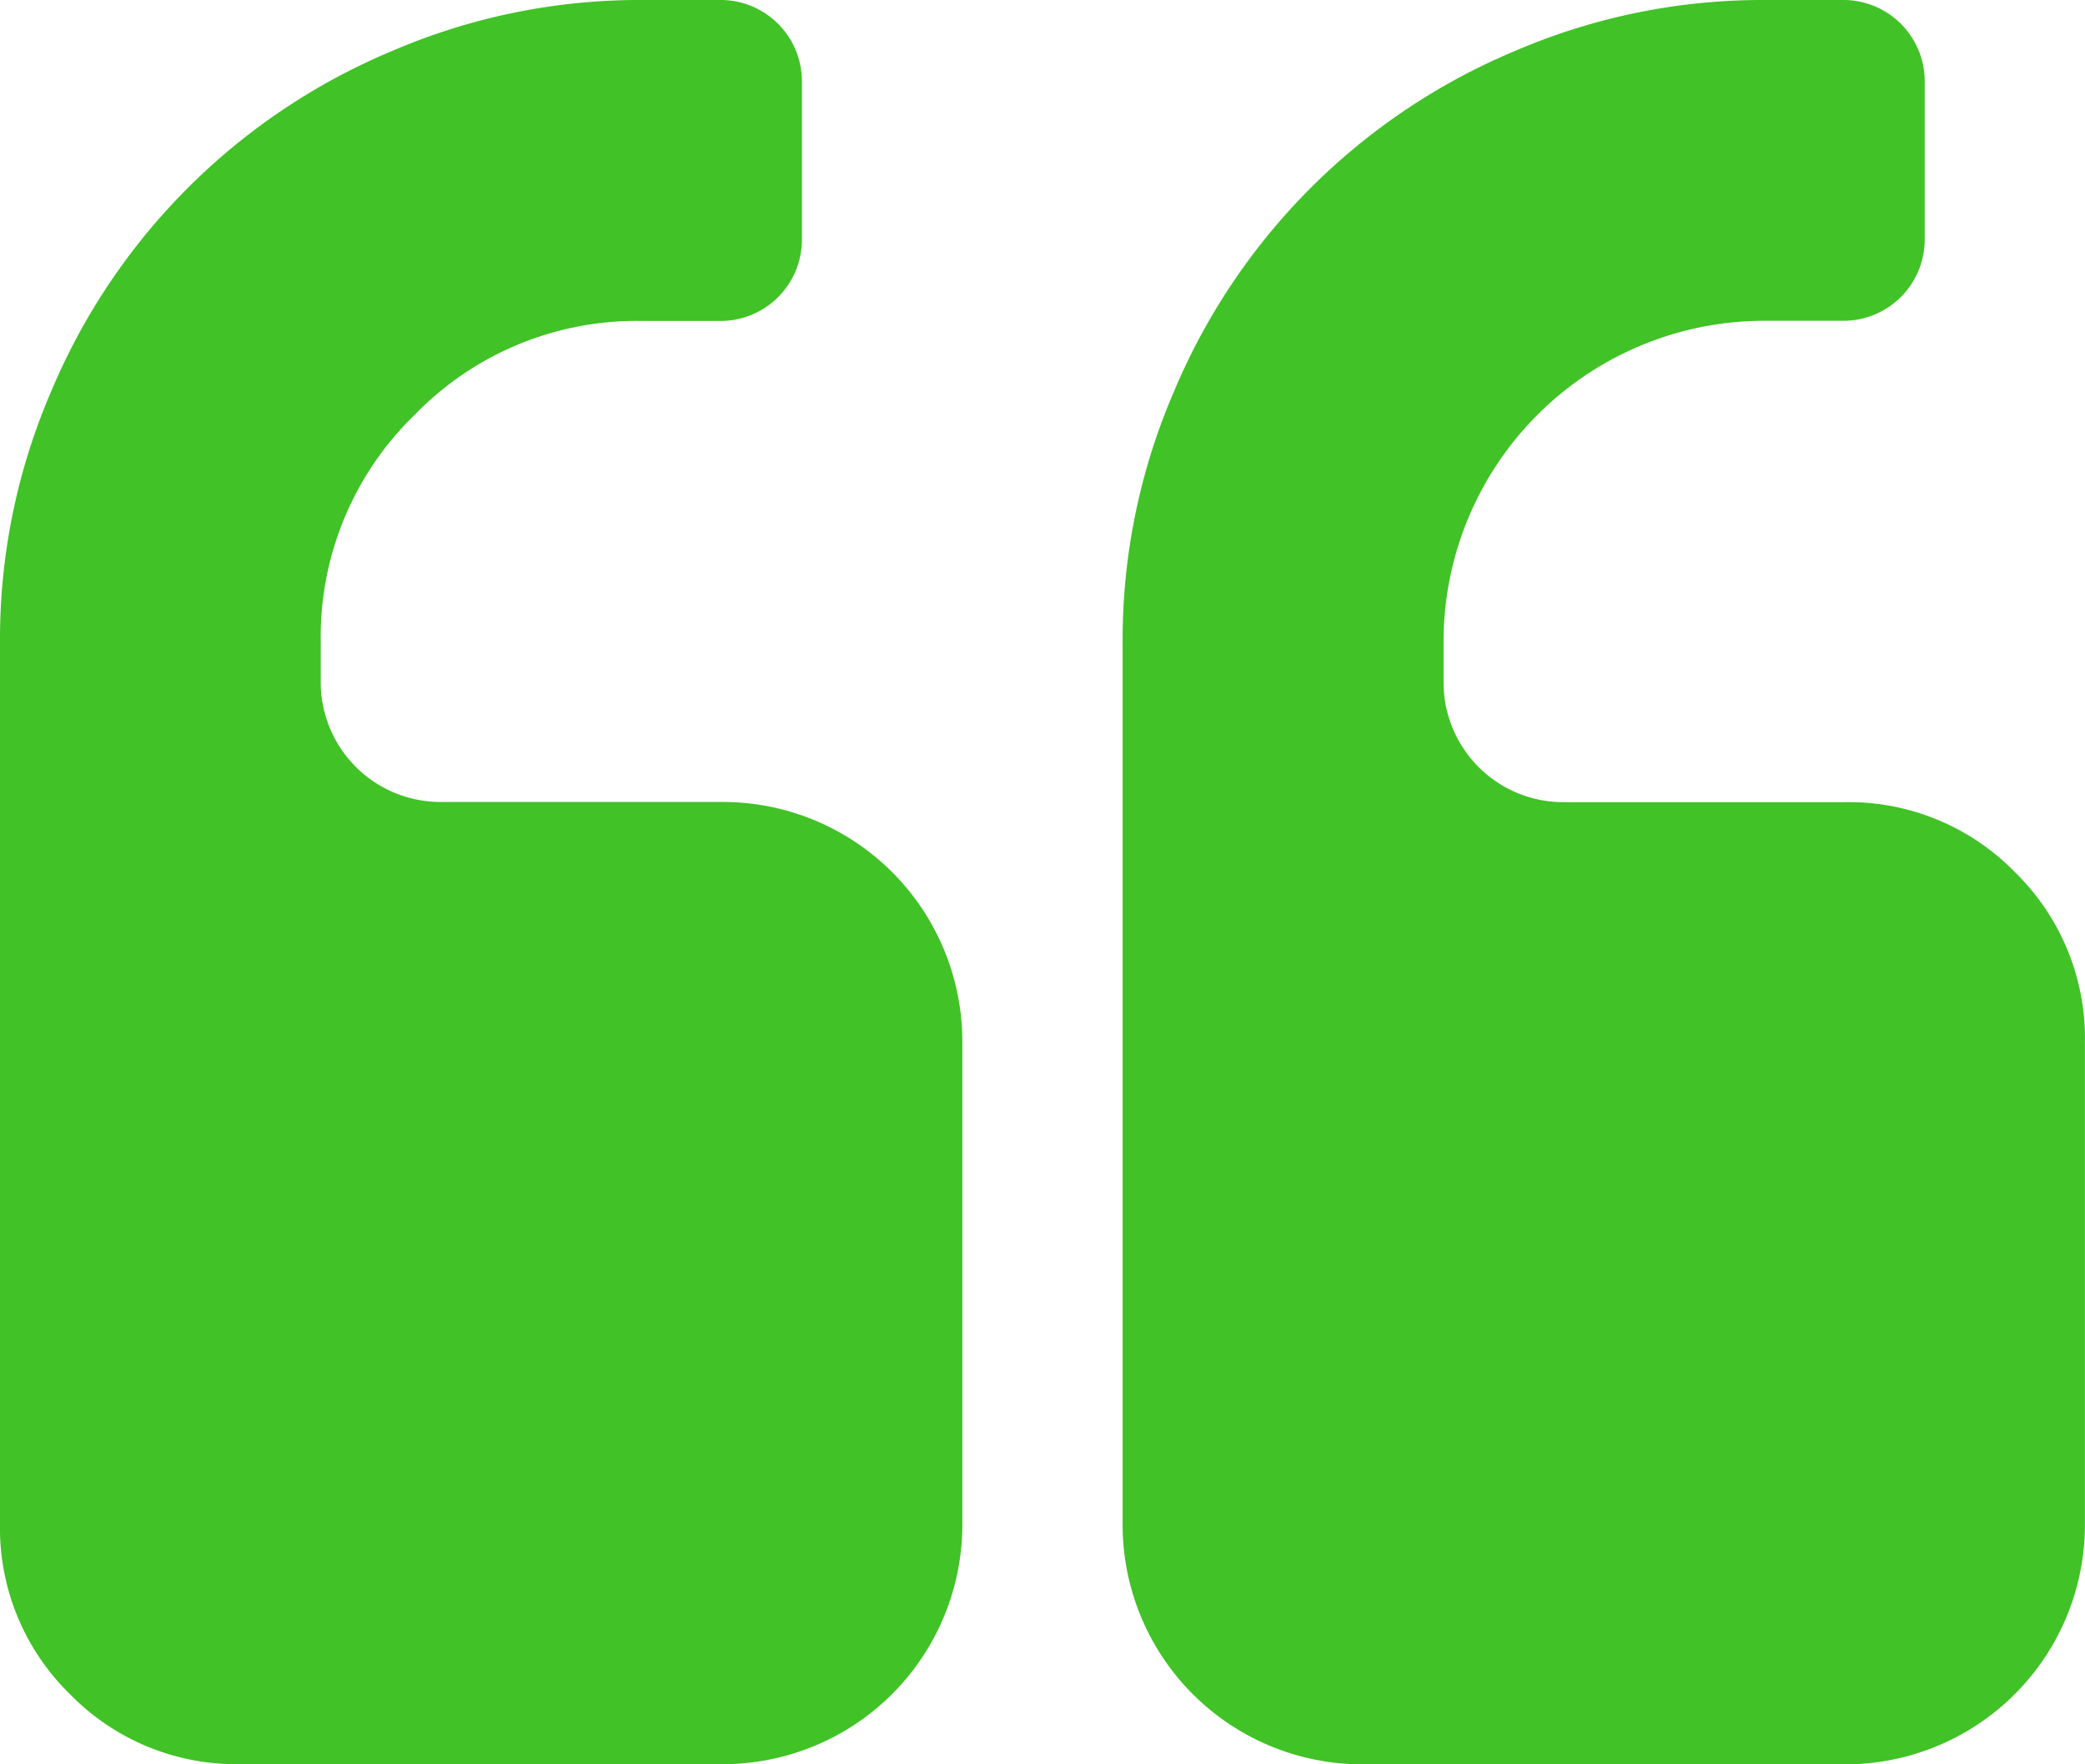 <svg xmlns="http://www.w3.org/2000/svg" width="53.63" height="45.379" viewBox="0 0 53.63 45.379">
  <g id="quote-left" transform="translate(0 -36.545)">
    <g id="Group_199" data-name="Group 199" transform="translate(0 36.545)">
      <path id="Path_541" data-name="Path 541" d="M18.564,57.172h-7.22A3.081,3.081,0,0,1,8.25,54.078V53.047a7.949,7.949,0,0,1,2.418-5.834A7.951,7.951,0,0,1,16.5,44.8h2.063a2.091,2.091,0,0,0,2.063-2.063V38.608a2.091,2.091,0,0,0-2.063-2.063H16.5a16.081,16.081,0,0,0-6.4,1.305,16.345,16.345,0,0,0-8.8,8.8A16.073,16.073,0,0,0,0,53.047V75.736A5.968,5.968,0,0,0,1.8,80.12a5.969,5.969,0,0,0,4.384,1.8H18.565a6.161,6.161,0,0,0,6.188-6.188V63.36a6.163,6.163,0,0,0-6.189-6.188Z" transform="translate(0 -36.545)" fill="#41c227"/>
      <path id="Path_542" data-name="Path 542" d="M278.768,58.977a5.968,5.968,0,0,0-4.383-1.8h-7.219a3.081,3.081,0,0,1-3.094-3.094V53.047a8.252,8.252,0,0,1,8.251-8.251h2.062a2.092,2.092,0,0,0,2.063-2.063V38.608a2.092,2.092,0,0,0-2.063-2.063h-2.062a16.085,16.085,0,0,0-6.4,1.305,16.35,16.35,0,0,0-8.8,8.8,16.077,16.077,0,0,0-1.306,6.4V75.736a6.162,6.162,0,0,0,6.188,6.188h12.376a6.161,6.161,0,0,0,6.188-6.188V63.36A5.968,5.968,0,0,0,278.768,58.977Z" transform="translate(-226.941 -36.545)" fill="#41c227"/>
    </g>
  </g>
</svg>
